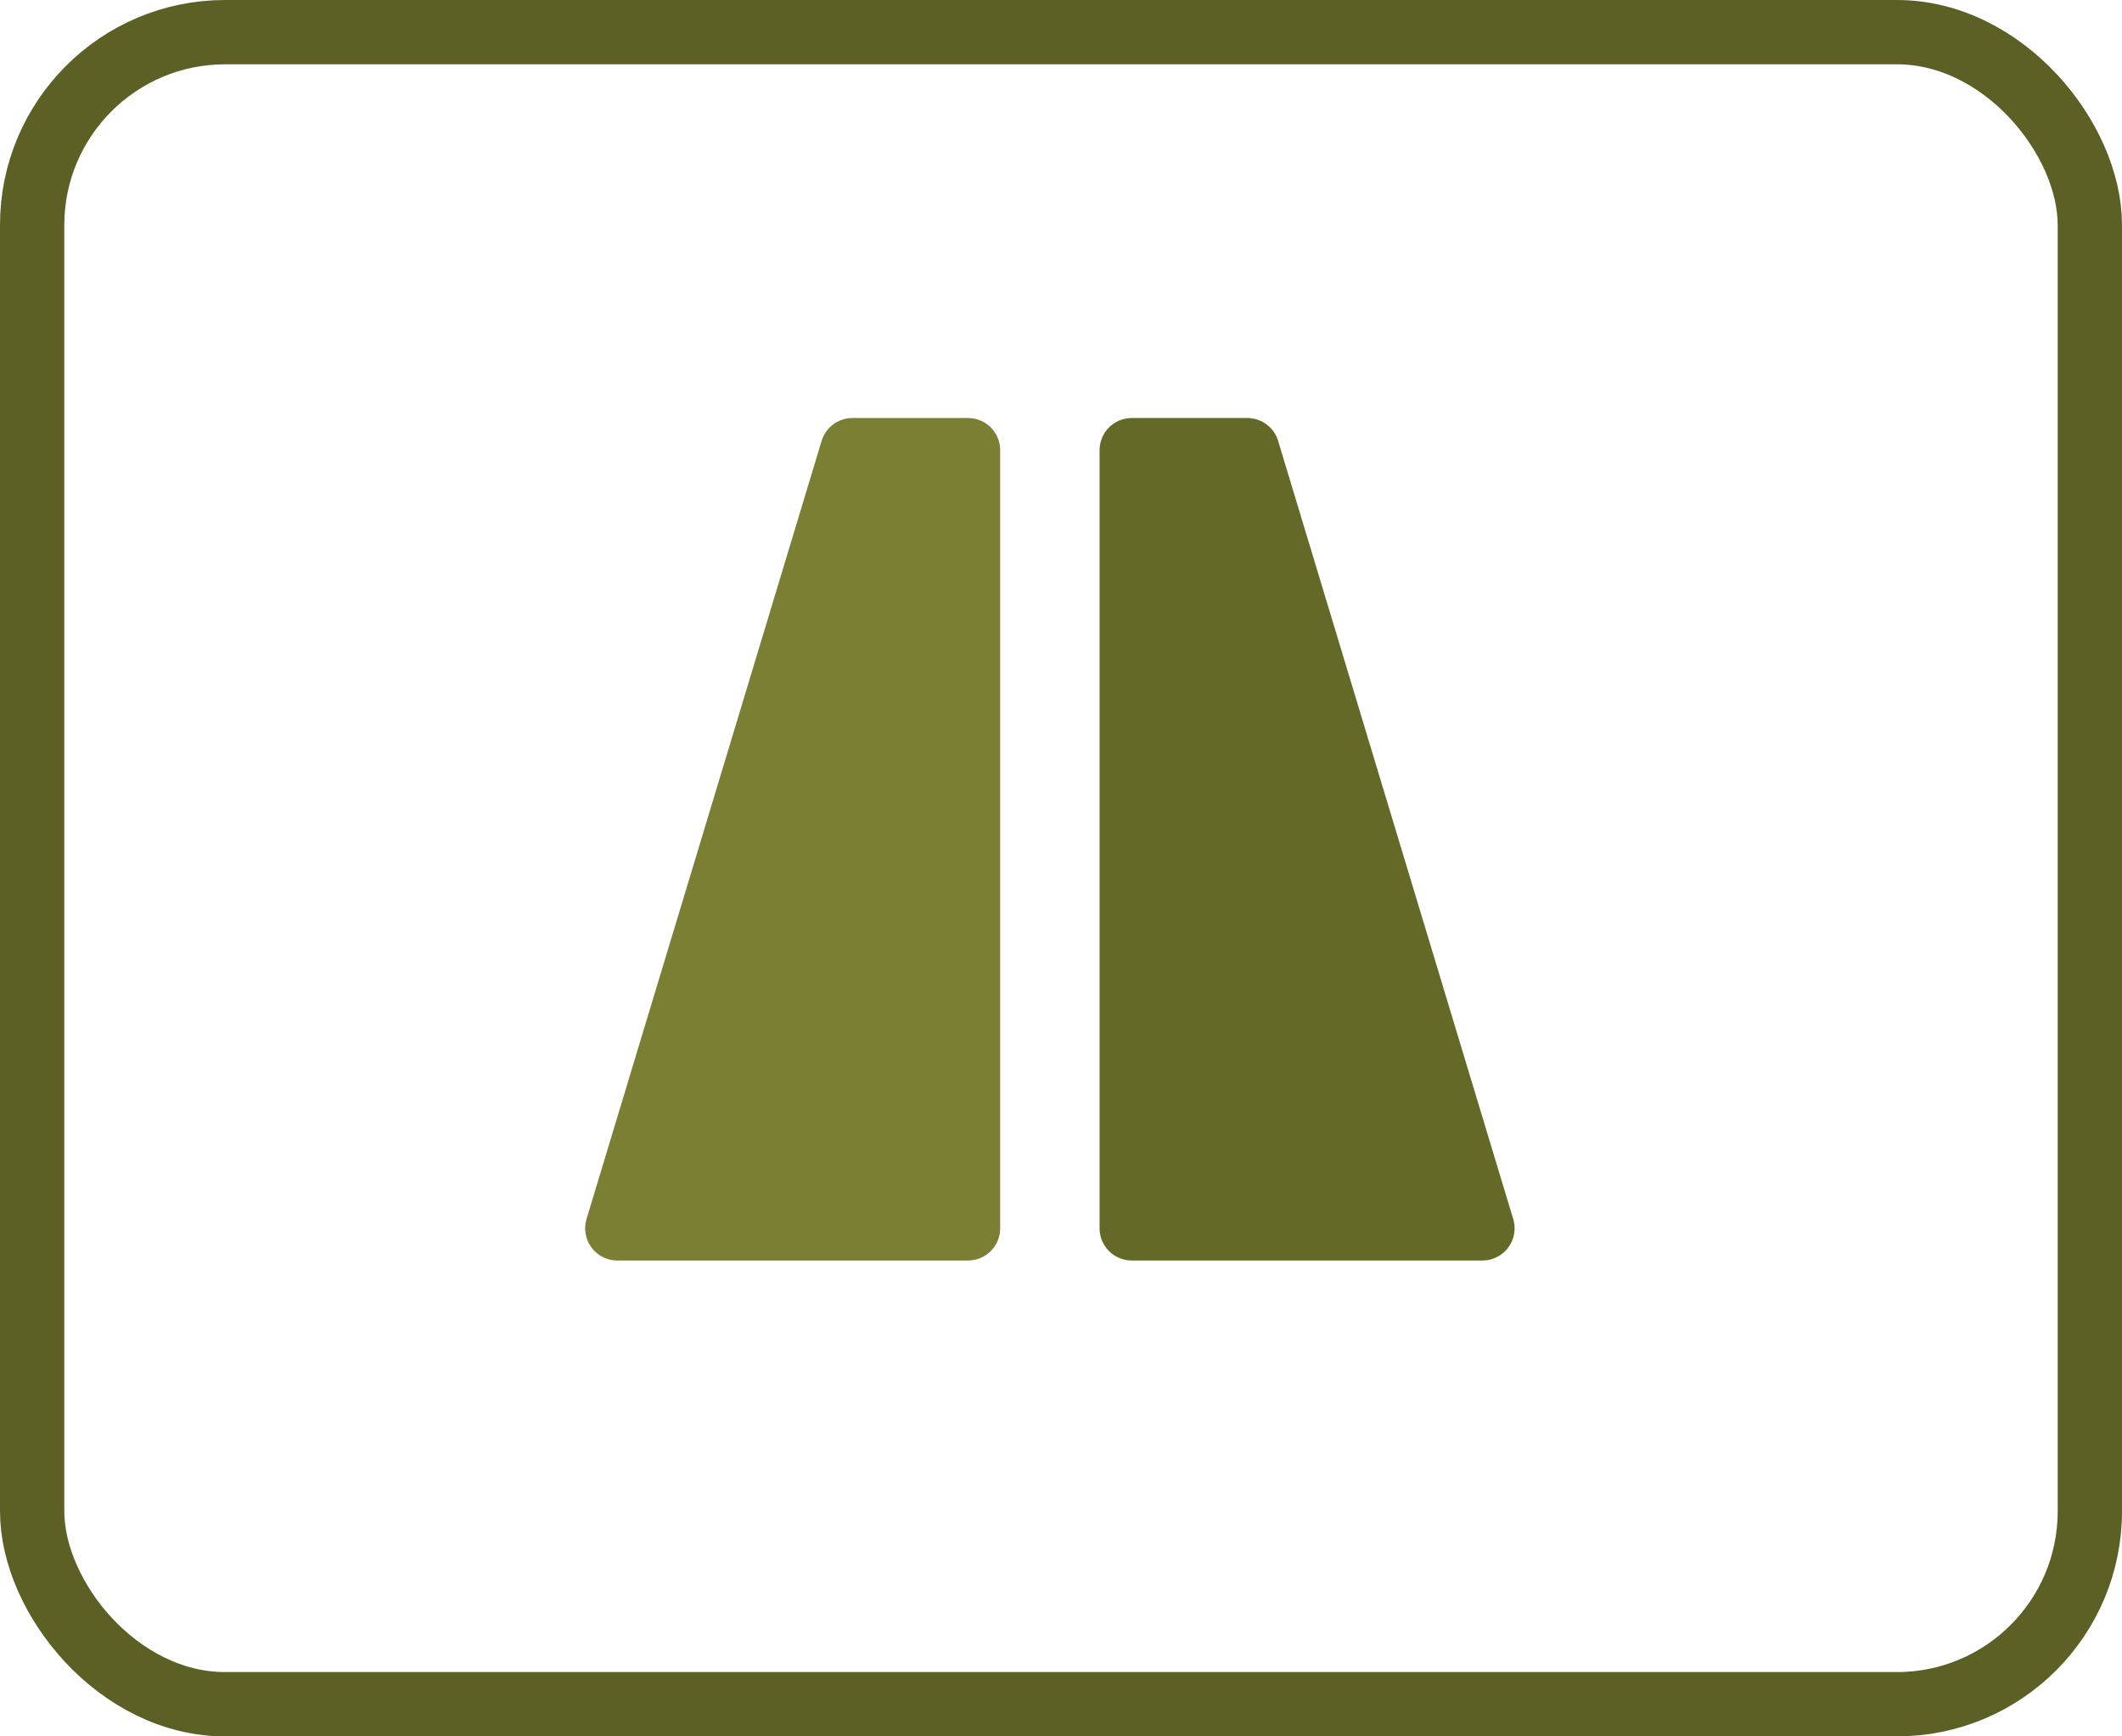 <svg xmlns="http://www.w3.org/2000/svg" width="33" height="27" viewBox="0 0 33 27">
    <g fill="none" fill-rule="evenodd">
        <g>
            <g transform="translate(-1989 -244) translate(1989 244)">
                <rect width="32" height="26" x=".5" y=".5" stroke="#5C6025" rx="3"/>
                <g stroke-linejoin="round">
                    <path fill="#7A7F34" stroke="#7A7F34" d="M5.454 0L3.656 0 0 12.1 5.454 12.1z" transform="translate(9.6 7)"/>
                    <path fill="#656928" stroke="#656928" d="M13.454 0L11.656 0 8 12.1 13.454 12.1z" transform="translate(9.6 7) matrix(-1 0 0 1 21.454 0)"/>
                </g>
            </g>
        </g>
    </g>
</svg>
